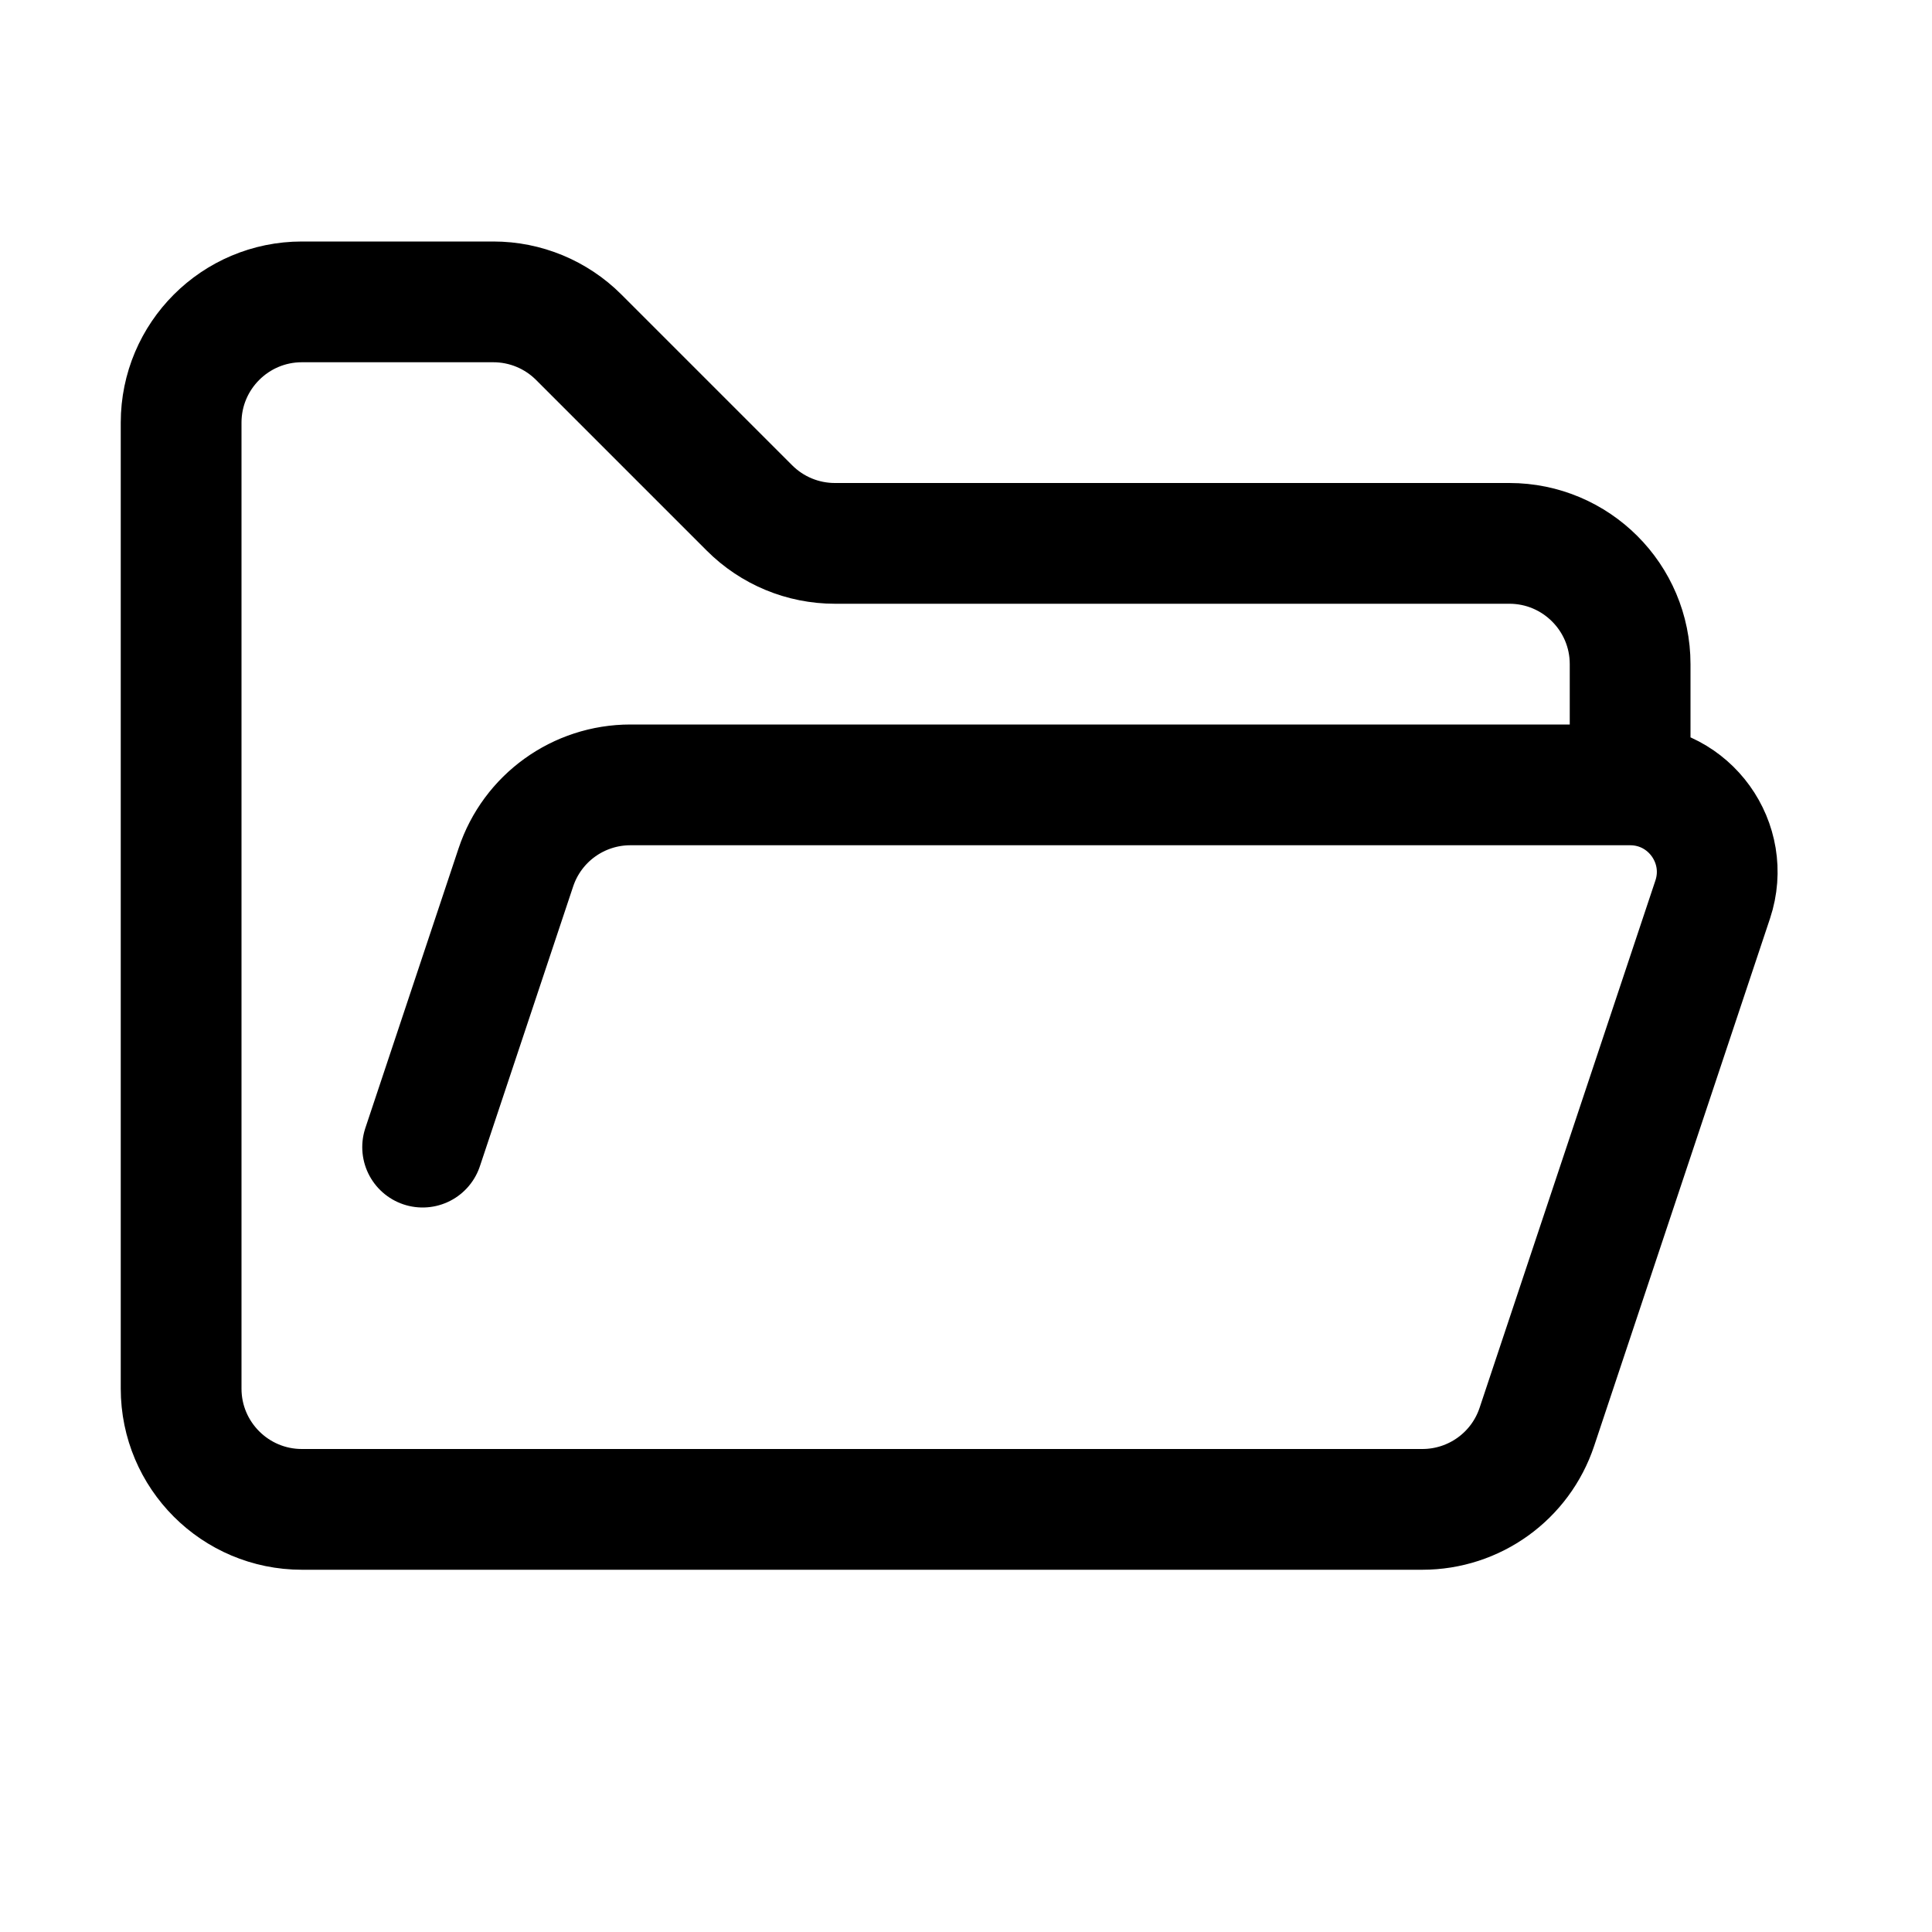 <svg xmlns="http://www.w3.org/2000/svg" width="16" height="16" viewBox="0 0 16 16" fill="none">
<g id="folder-open[folder,document,catalog,file,open,archive]">
<path id="Vector" d="M3.5 9.5L4.272 7.184C4.408 6.775 4.79 6.5 5.221 6.5H13.5M13.5 6.5C13.992 6.5 14.339 6.982 14.184 7.449L12.728 11.816C12.592 12.225 12.21 12.5 11.779 12.5H2.5C1.948 12.5 1.5 12.052 1.5 11.5V3.5C1.5 2.948 1.948 2.5 2.5 2.5H4.086C4.351 2.5 4.605 2.605 4.793 2.793L6.207 4.207C6.395 4.395 6.649 4.5 6.914 4.5H12.5C13.052 4.5 13.5 4.948 13.5 5.5V6.5Z" stroke="black" stroke-linecap="round" stroke-linejoin="round"/>
</g>
</svg>